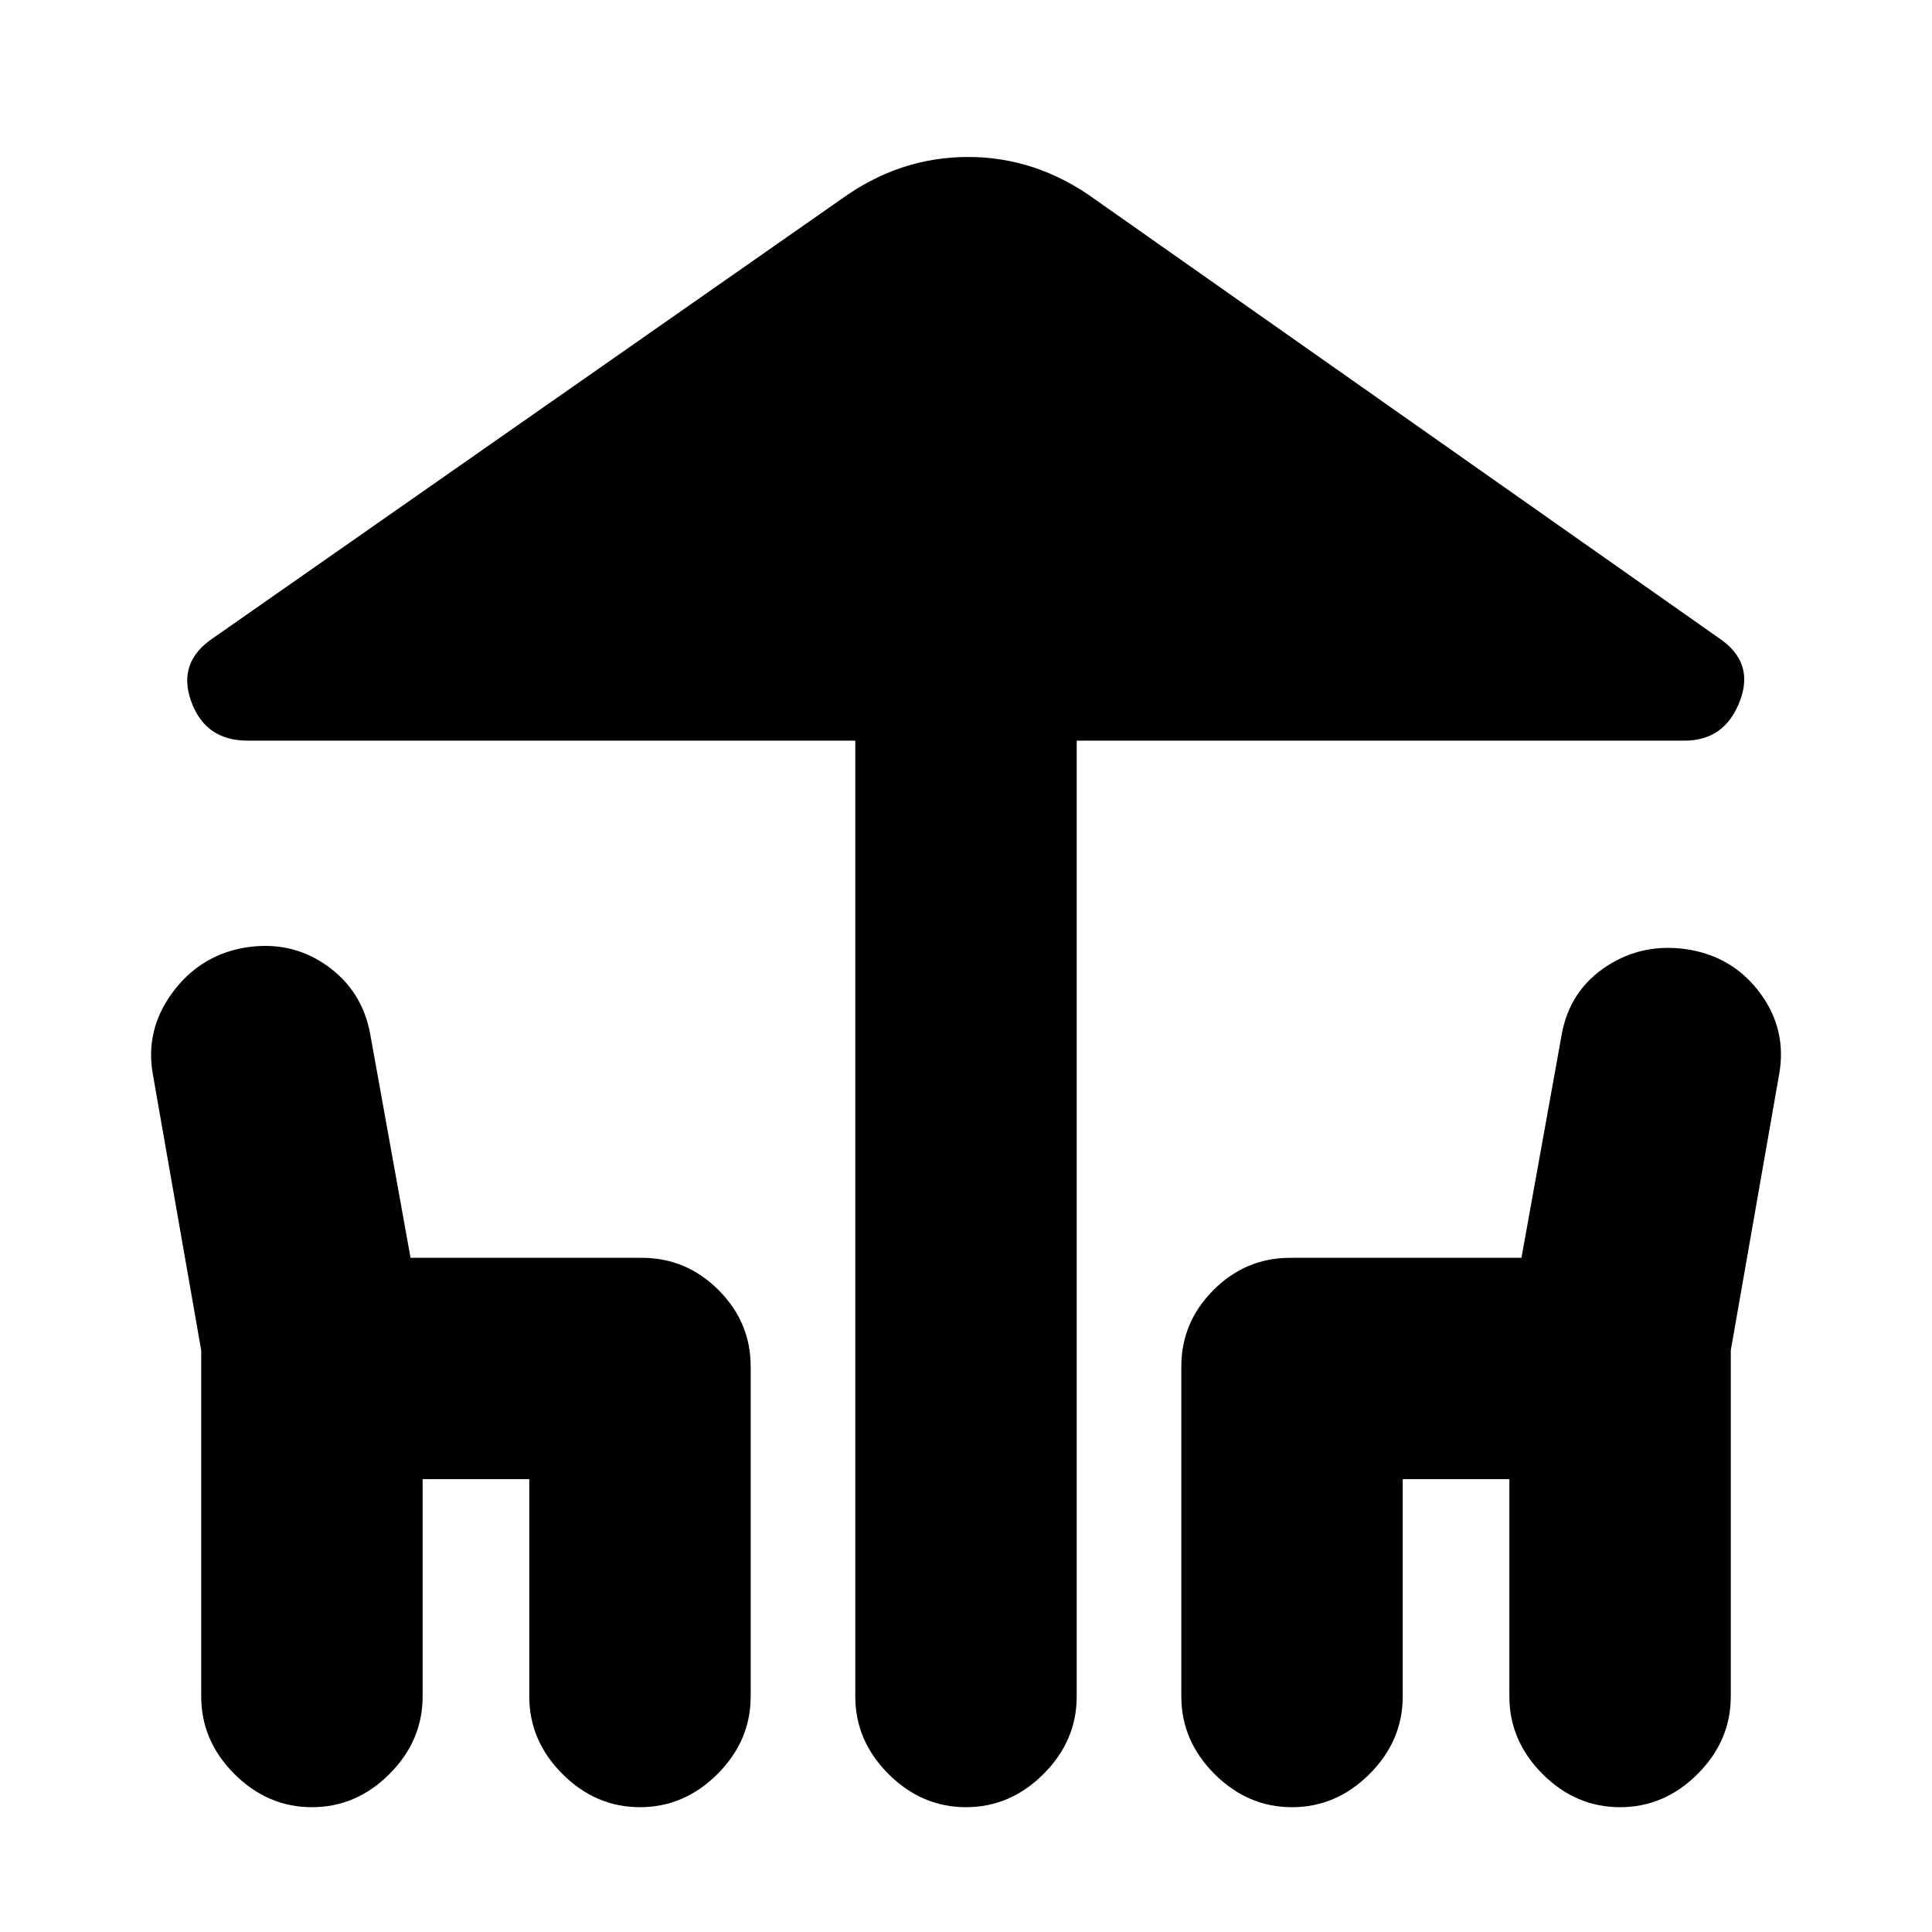 <svg xmlns="http://www.w3.org/2000/svg" height="20" width="20"><path d="M10 18.708Q9.542 18.708 9.198 18.365Q8.854 18.021 8.854 17.562V7.667H2.562Q2.125 7.667 1.979 7.26Q1.833 6.854 2.208 6.604L8.708 2.062Q9.312 1.625 10.021 1.625Q10.729 1.625 11.333 2.062L17.792 6.604Q18.167 6.854 18.01 7.26Q17.854 7.667 17.438 7.667H11.146V17.562Q11.146 18.021 10.802 18.365Q10.458 18.708 10 18.708ZM3.229 18.708Q2.771 18.708 2.427 18.365Q2.083 18.021 2.083 17.562V13.979L1.583 11.125Q1.5 10.667 1.781 10.281Q2.062 9.896 2.521 9.812Q3 9.729 3.375 9.99Q3.75 10.25 3.833 10.708L4.25 13.021H6.646Q7.104 13.021 7.438 13.354Q7.771 13.688 7.771 14.146V17.562Q7.771 18.021 7.427 18.365Q7.083 18.708 6.625 18.708Q6.167 18.708 5.823 18.365Q5.479 18.021 5.479 17.562V15.312H4.375V17.562Q4.375 18.021 4.031 18.365Q3.688 18.708 3.229 18.708ZM13.375 18.708Q12.917 18.708 12.573 18.365Q12.229 18.021 12.229 17.562V14.146Q12.229 13.688 12.562 13.354Q12.896 13.021 13.354 13.021H15.75L16.167 10.708Q16.25 10.25 16.635 10Q17.021 9.75 17.5 9.833Q17.958 9.917 18.229 10.292Q18.5 10.667 18.417 11.125L17.917 13.979V17.562Q17.917 18.021 17.573 18.365Q17.229 18.708 16.771 18.708Q16.312 18.708 15.969 18.365Q15.625 18.021 15.625 17.562V15.312H14.521V17.562Q14.521 18.021 14.177 18.365Q13.833 18.708 13.375 18.708Z"/></svg>